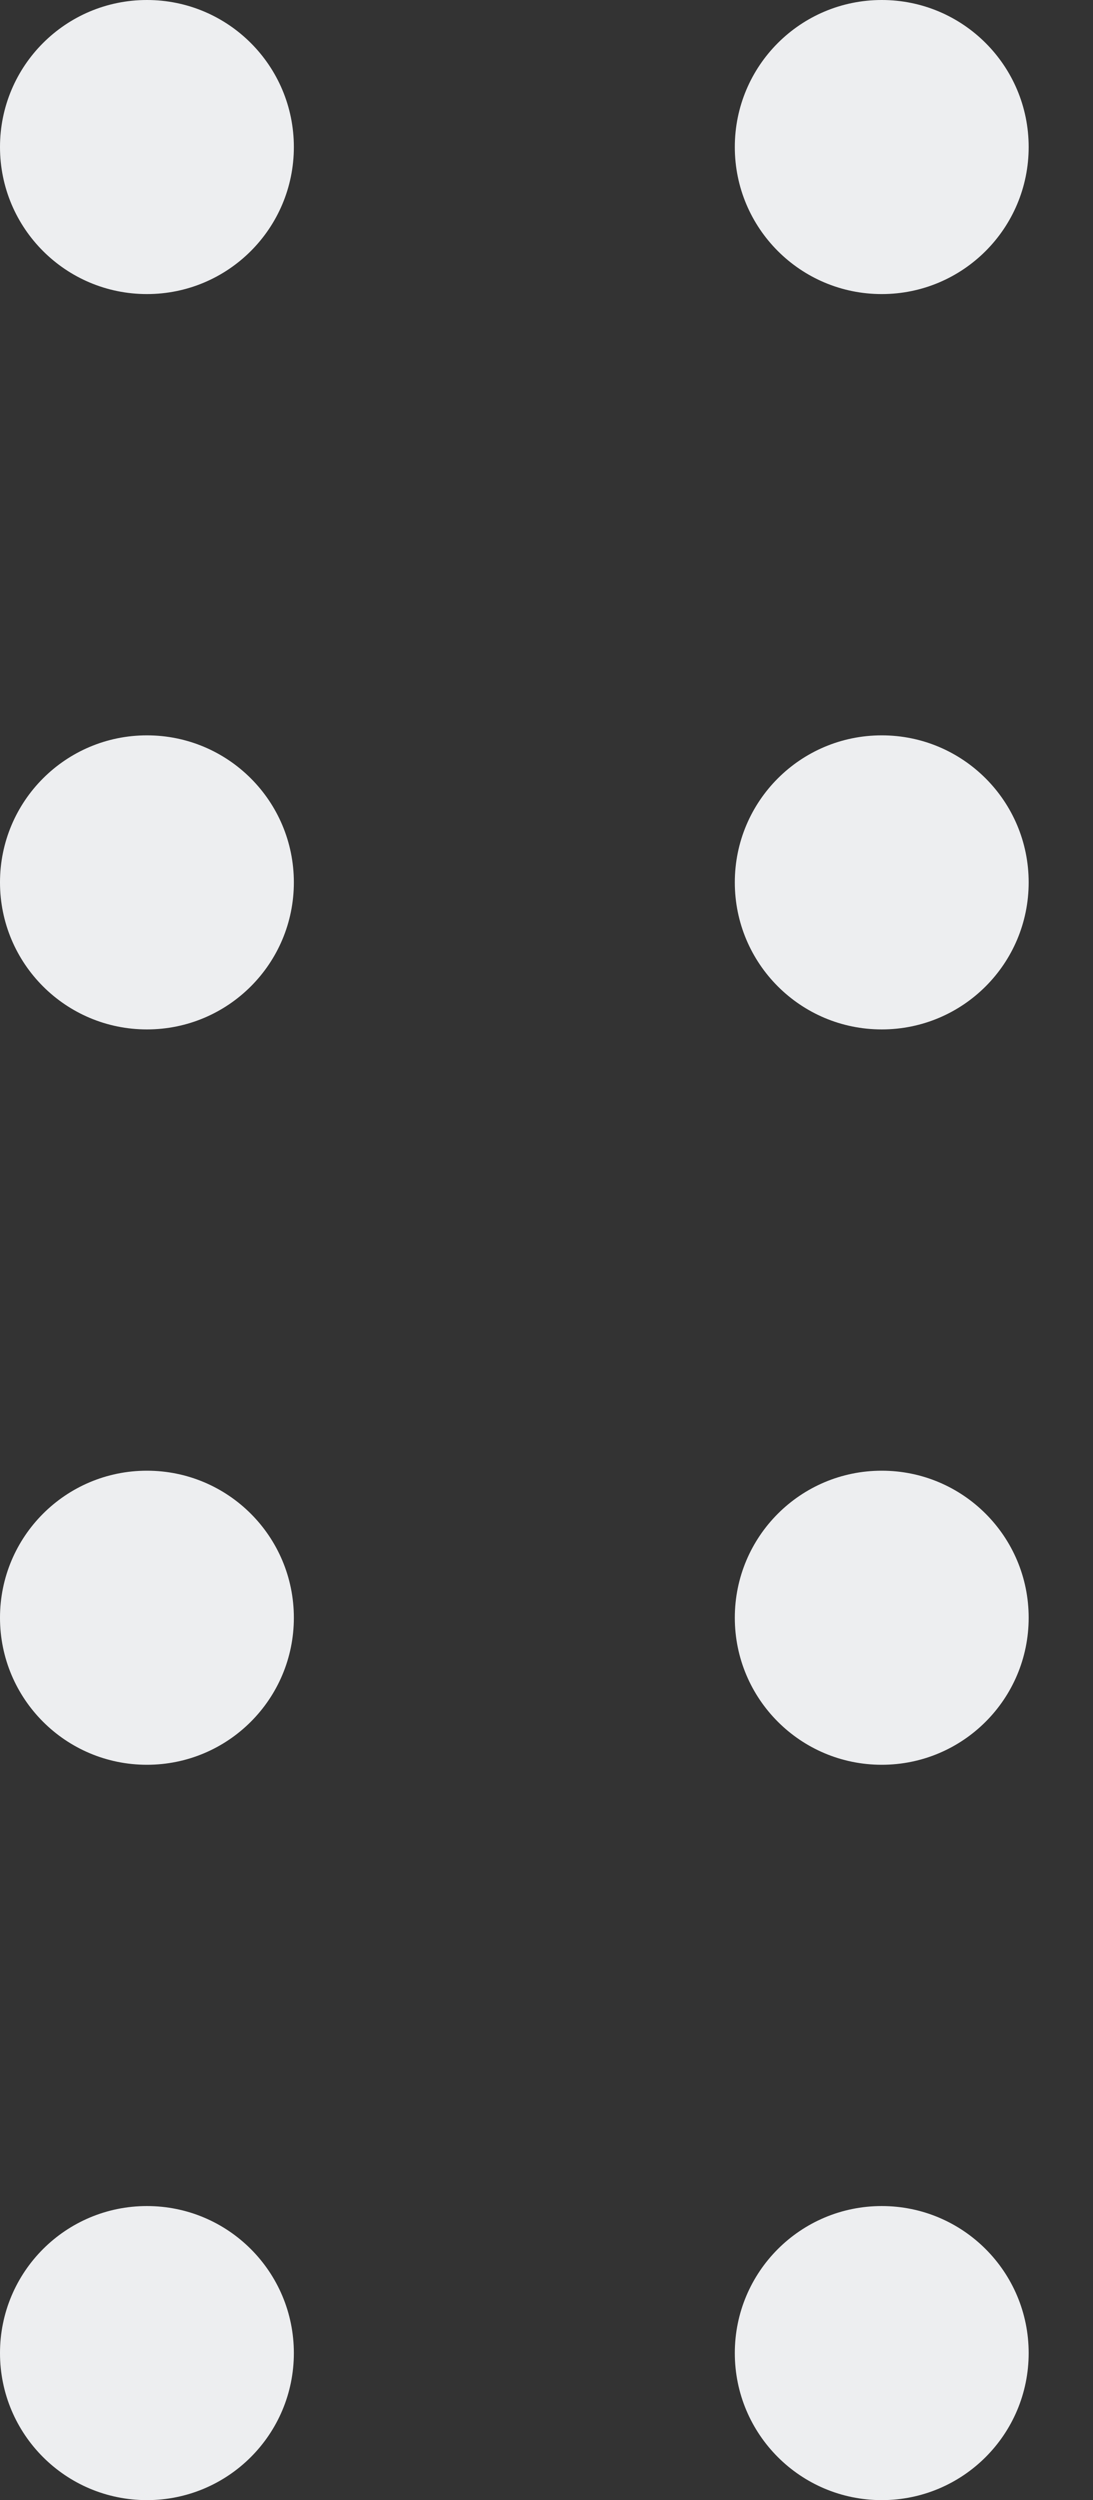 <svg width="7" height="16" viewBox="0 0 7 16" fill="none" xmlns="http://www.w3.org/2000/svg">
<rect x="0" y="0" width="7" height="16" fill="#333333" stroke="none"/>
<path d="M1.882 0.941C1.882 0.421 1.461 0 0.941 0C0.421 0 0 0.421 0 0.941C0 1.461 0.421 1.882 0.941 1.882C1.461 1.882 1.882 1.461 1.882 0.941Z" fill="#EDEEF0"/>
<path d="M1.882 5.647C1.882 5.127 1.461 4.706 0.941 4.706C0.421 4.706 0 5.127 0 5.647C0 6.167 0.421 6.588 0.941 6.588C1.461 6.588 1.882 6.167 1.882 5.647Z" fill="#EDEEF0"/>
<path d="M1.882 10.353C1.882 9.833 1.461 9.412 0.941 9.412C0.421 9.412 0 9.833 0 10.353C0 10.873 0.421 11.294 0.941 11.294C1.461 11.294 1.882 10.873 1.882 10.353Z" fill="#EDEEF0"/>
<path d="M1.882 15.059C1.882 14.539 1.461 14.118 0.941 14.118C0.421 14.118 0 14.539 0 15.059C0 15.579 0.421 16 0.941 16C1.461 16 1.882 15.579 1.882 15.059Z" fill="#EDEEF0"/>
<path d="M6.588 0.941C6.588 0.421 6.167 0 5.647 0C5.127 0 4.706 0.421 4.706 0.941C4.706 1.461 5.127 1.882 5.647 1.882C6.167 1.882 6.588 1.461 6.588 0.941Z" fill="#EDEEF0"/>
<path d="M6.588 5.647C6.588 5.127 6.167 4.706 5.647 4.706C5.127 4.706 4.706 5.127 4.706 5.647C4.706 6.167 5.127 6.588 5.647 6.588C6.167 6.588 6.588 6.167 6.588 5.647Z" fill="#EDEEF0"/>
<path d="M6.588 10.353C6.588 9.833 6.167 9.412 5.647 9.412C5.127 9.412 4.706 9.833 4.706 10.353C4.706 10.873 5.127 11.294 5.647 11.294C6.167 11.294 6.588 10.873 6.588 10.353Z" fill="#EDEEF0"/>
<path d="M6.588 15.059C6.588 14.539 6.167 14.118 5.647 14.118C5.127 14.118 4.706 14.539 4.706 15.059C4.706 15.579 5.127 16 5.647 16C6.167 16 6.588 15.579 6.588 15.059Z" fill="#EDEEF0"/>
</svg>
